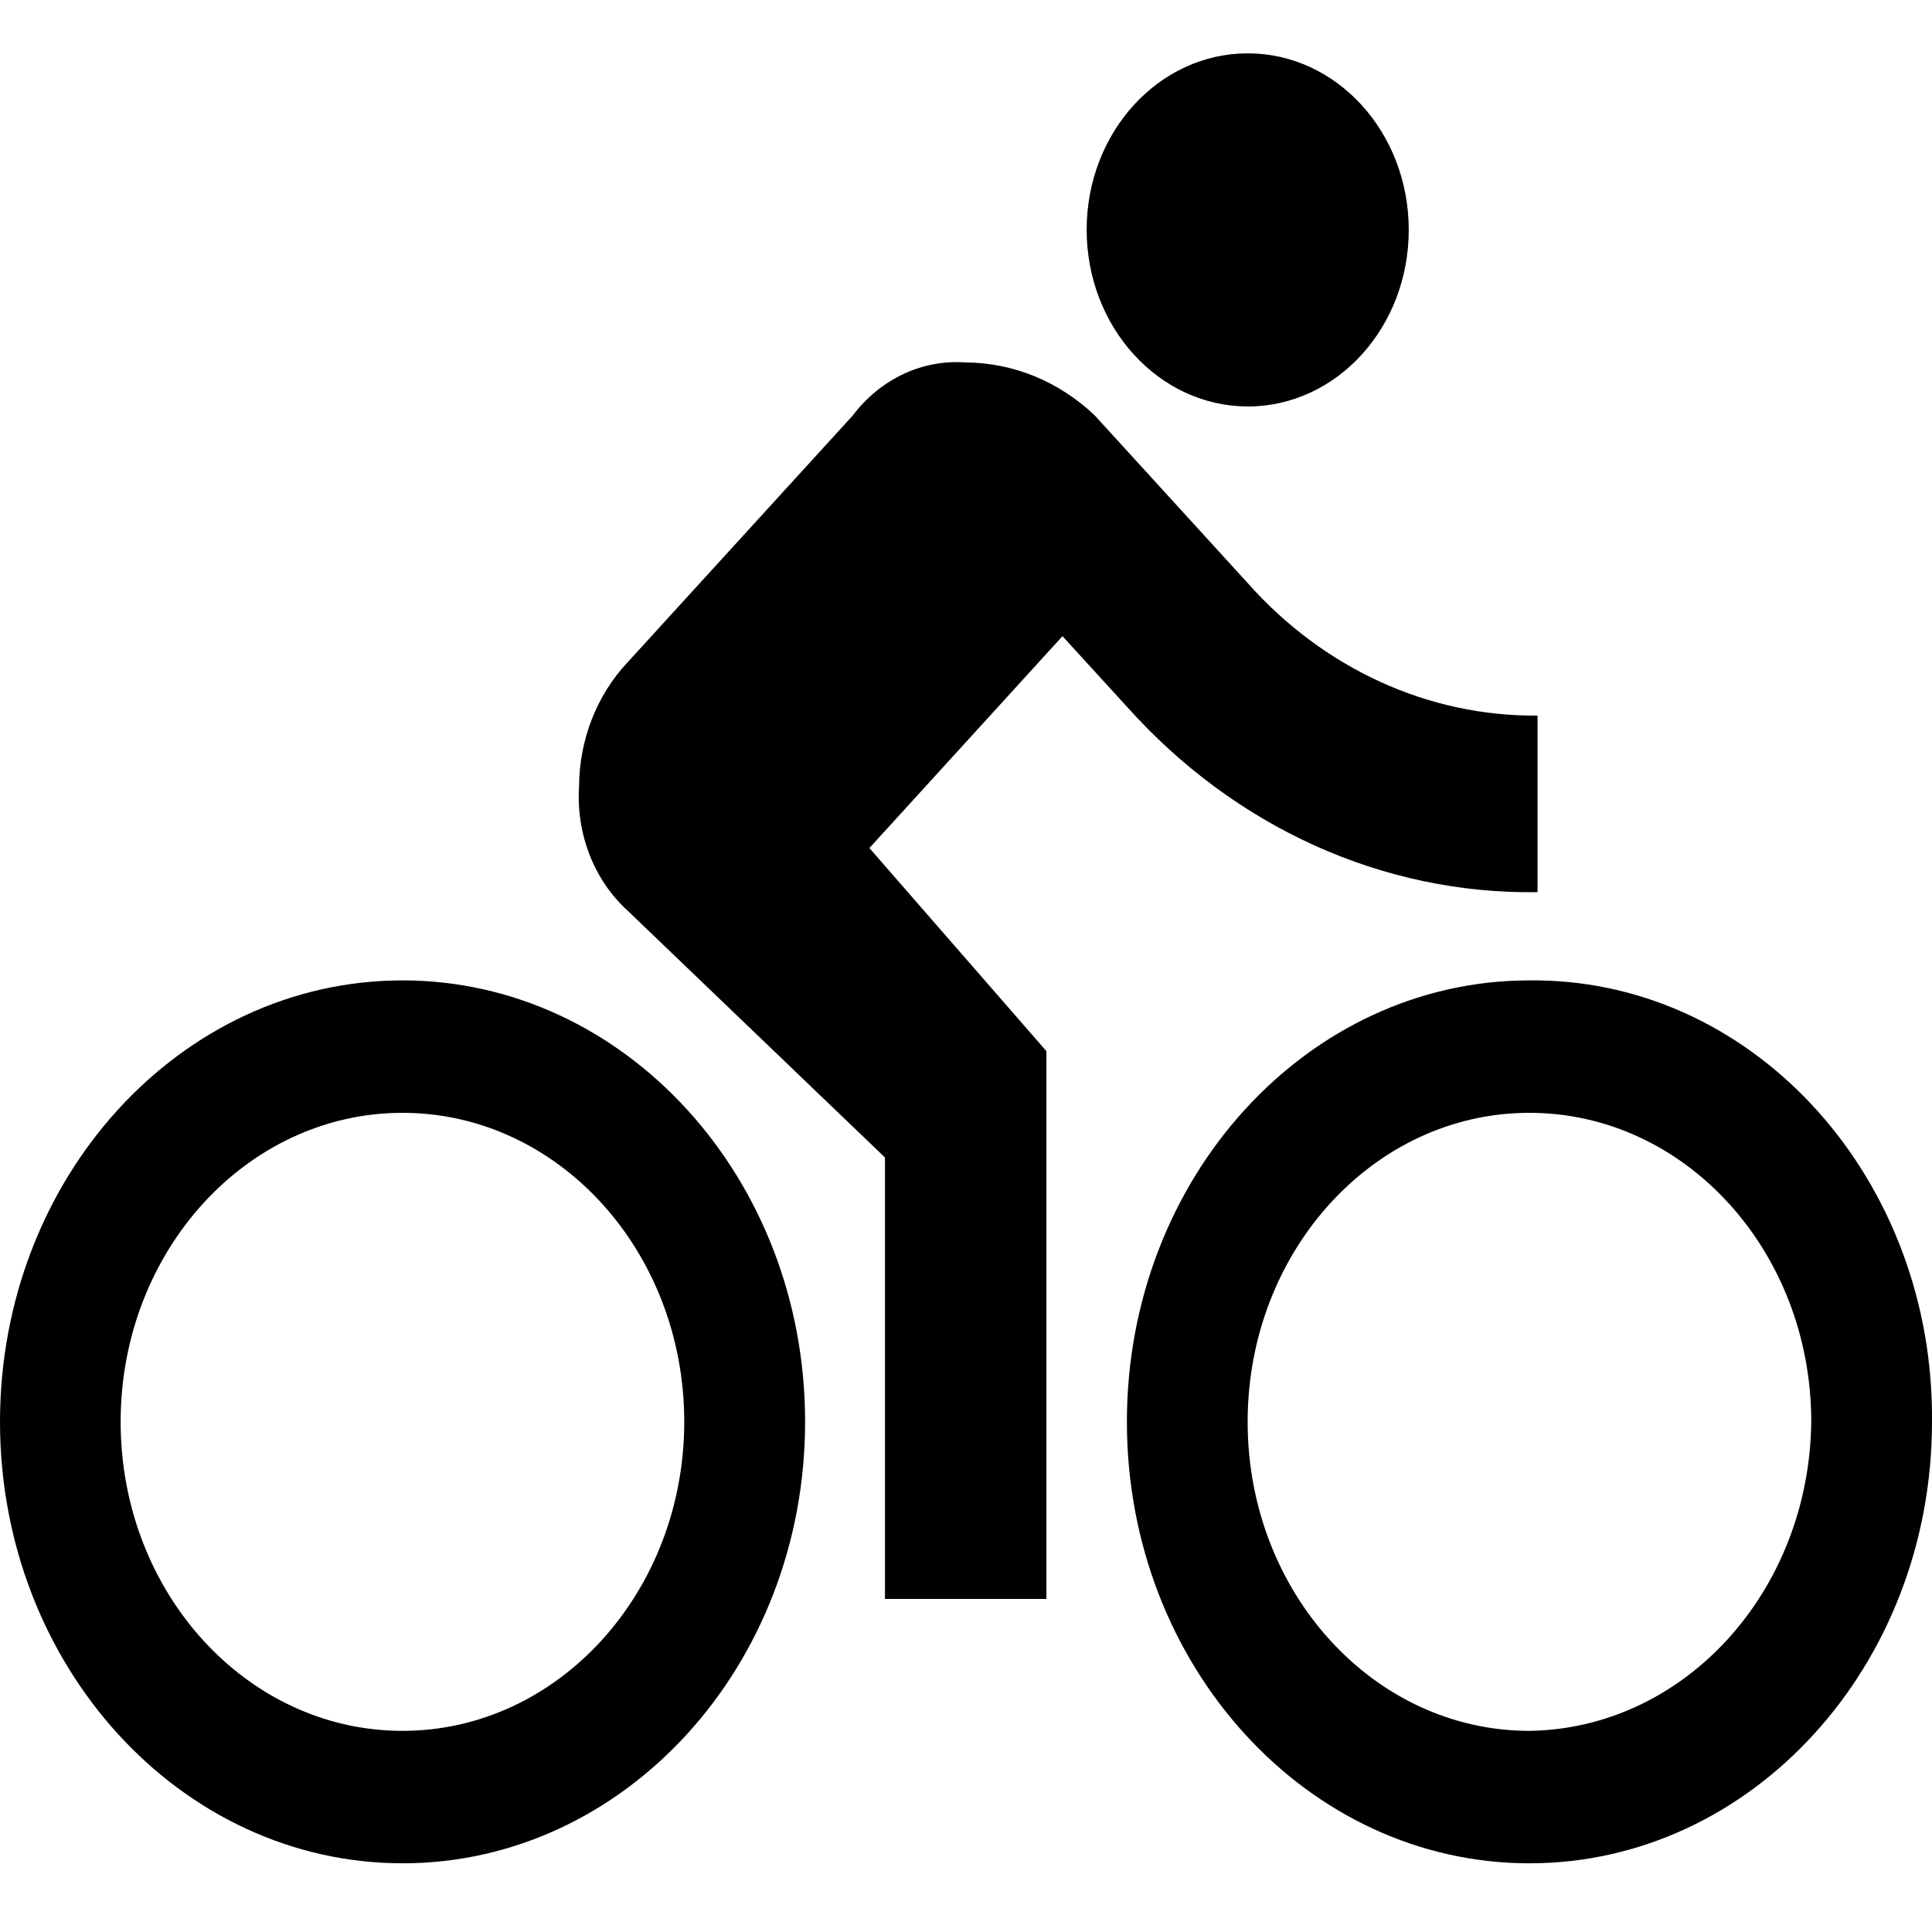 <svg width="18" height="18" viewBox="0 0 18 18" fill="none" xmlns="http://www.w3.org/2000/svg">
<path d="M11.625 3.787C12.453 3.787 13.125 3.051 13.125 2.142C13.125 1.233 12.454 0.497 11.625 0.497C10.796 0.497 10.124 1.233 10.124 2.142C10.126 3.05 10.797 3.785 11.625 3.787ZM3.75 9.134C1.678 9.135 0 10.976 0 13.248C0.001 15.518 1.679 17.359 3.75 17.36C5.821 17.36 7.5 15.519 7.501 13.248C7.502 10.976 5.822 9.135 3.751 9.134C3.75 9.134 3.75 9.134 3.75 9.134ZM3.75 16.126C2.3 16.126 1.124 14.837 1.124 13.247C1.124 11.658 2.3 10.368 3.75 10.368C5.2 10.368 6.375 11.657 6.375 13.247C6.374 14.836 5.199 16.126 3.75 16.126ZM8.1 7.901L9.899 5.927L10.5 6.585C11.506 7.71 12.888 8.334 14.325 8.312V6.667C13.309 6.676 12.334 6.231 11.625 5.433L10.2 3.871C9.866 3.553 9.439 3.379 8.997 3.377C8.594 3.347 8.203 3.53 7.945 3.871L5.845 6.173C5.56 6.477 5.397 6.892 5.395 7.328C5.367 7.769 5.534 8.198 5.845 8.482L8.245 10.784V14.897H9.749V9.793L8.1 7.901ZM14.249 9.134C12.178 9.134 10.499 10.976 10.499 13.247C10.499 15.518 12.178 17.36 14.249 17.36C16.321 17.36 18 15.518 18 13.247C18.02 10.998 16.374 9.157 14.323 9.134C14.298 9.134 14.274 9.134 14.249 9.134ZM14.249 16.126C12.8 16.126 11.624 14.837 11.624 13.247C11.624 11.658 12.799 10.368 14.249 10.368C15.7 10.368 16.875 11.657 16.875 13.247C16.857 14.829 15.692 16.106 14.249 16.126Z" fill="currentcolor"/>
</svg>
